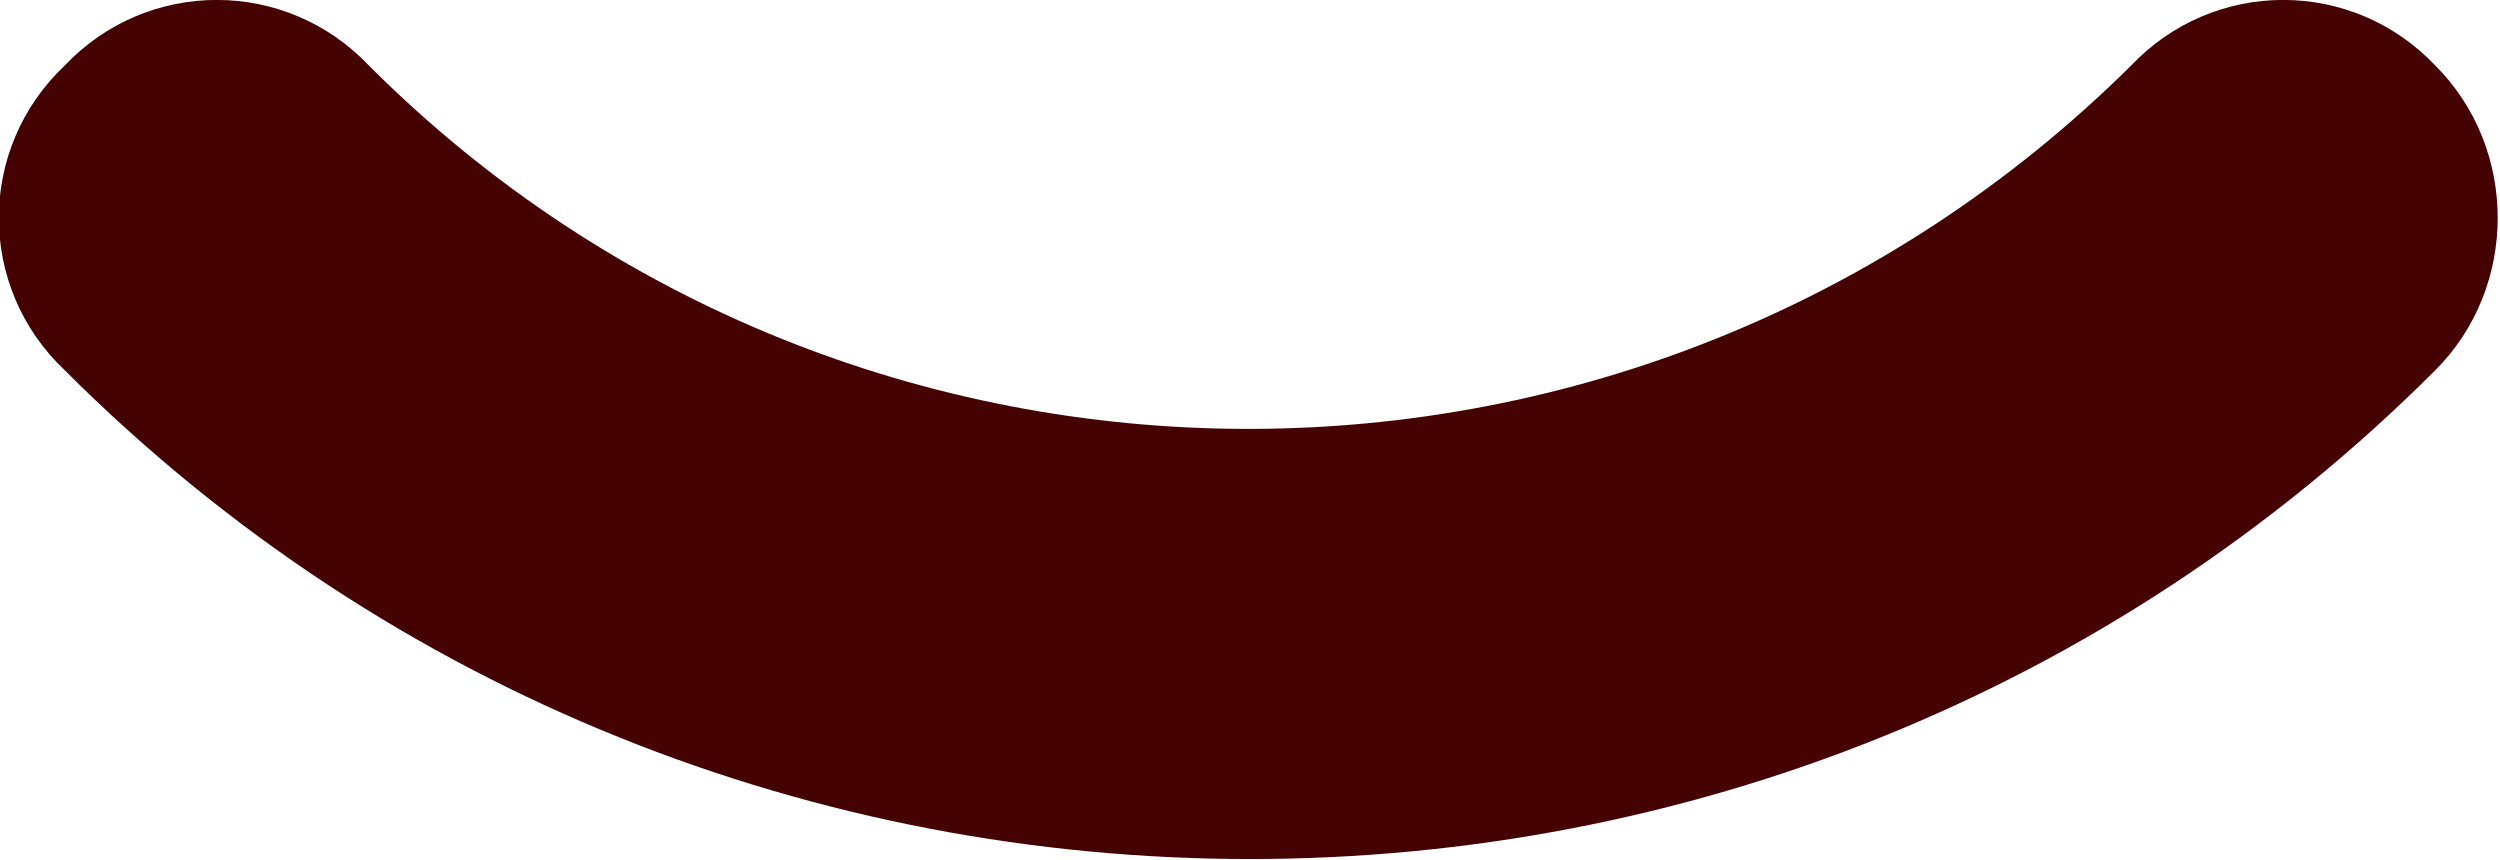 <?xml version="1.0" encoding="UTF-8"?>
<!DOCTYPE svg PUBLIC "-//W3C//DTD SVG 1.1//EN" "http://www.w3.org/Graphics/SVG/1.1/DTD/svg11.dtd">
<!-- Creator: CorelDRAW X7 -->
<svg xmlns="http://www.w3.org/2000/svg" xml:space="preserve" width="6.066mm" height="2.087mm" version="1.1" shape-rendering="geometricPrecision" text-rendering="geometricPrecision" image-rendering="optimizeQuality" fill-rule="evenodd" clip-rule="evenodd"
viewBox="0 0 542 186"
 xmlns:xlink="http://www.w3.org/1999/xlink">
 <g id="Layer_x0020_1">
  <g id="_1455538048">
   <path fill="#440203" fill-rule="nonzero" d="M271 186c-93,0 -186,-35 -257,-106 -19,-18 -19,-48 0,-66 18,-19 48,-19 66,0 105,105 276,105 382,0 18,-19 48,-19 66,0 18,18 18,48 0,66 -71,71 -164,106 -257,106z"/>
  </g>
 </g>
</svg>
